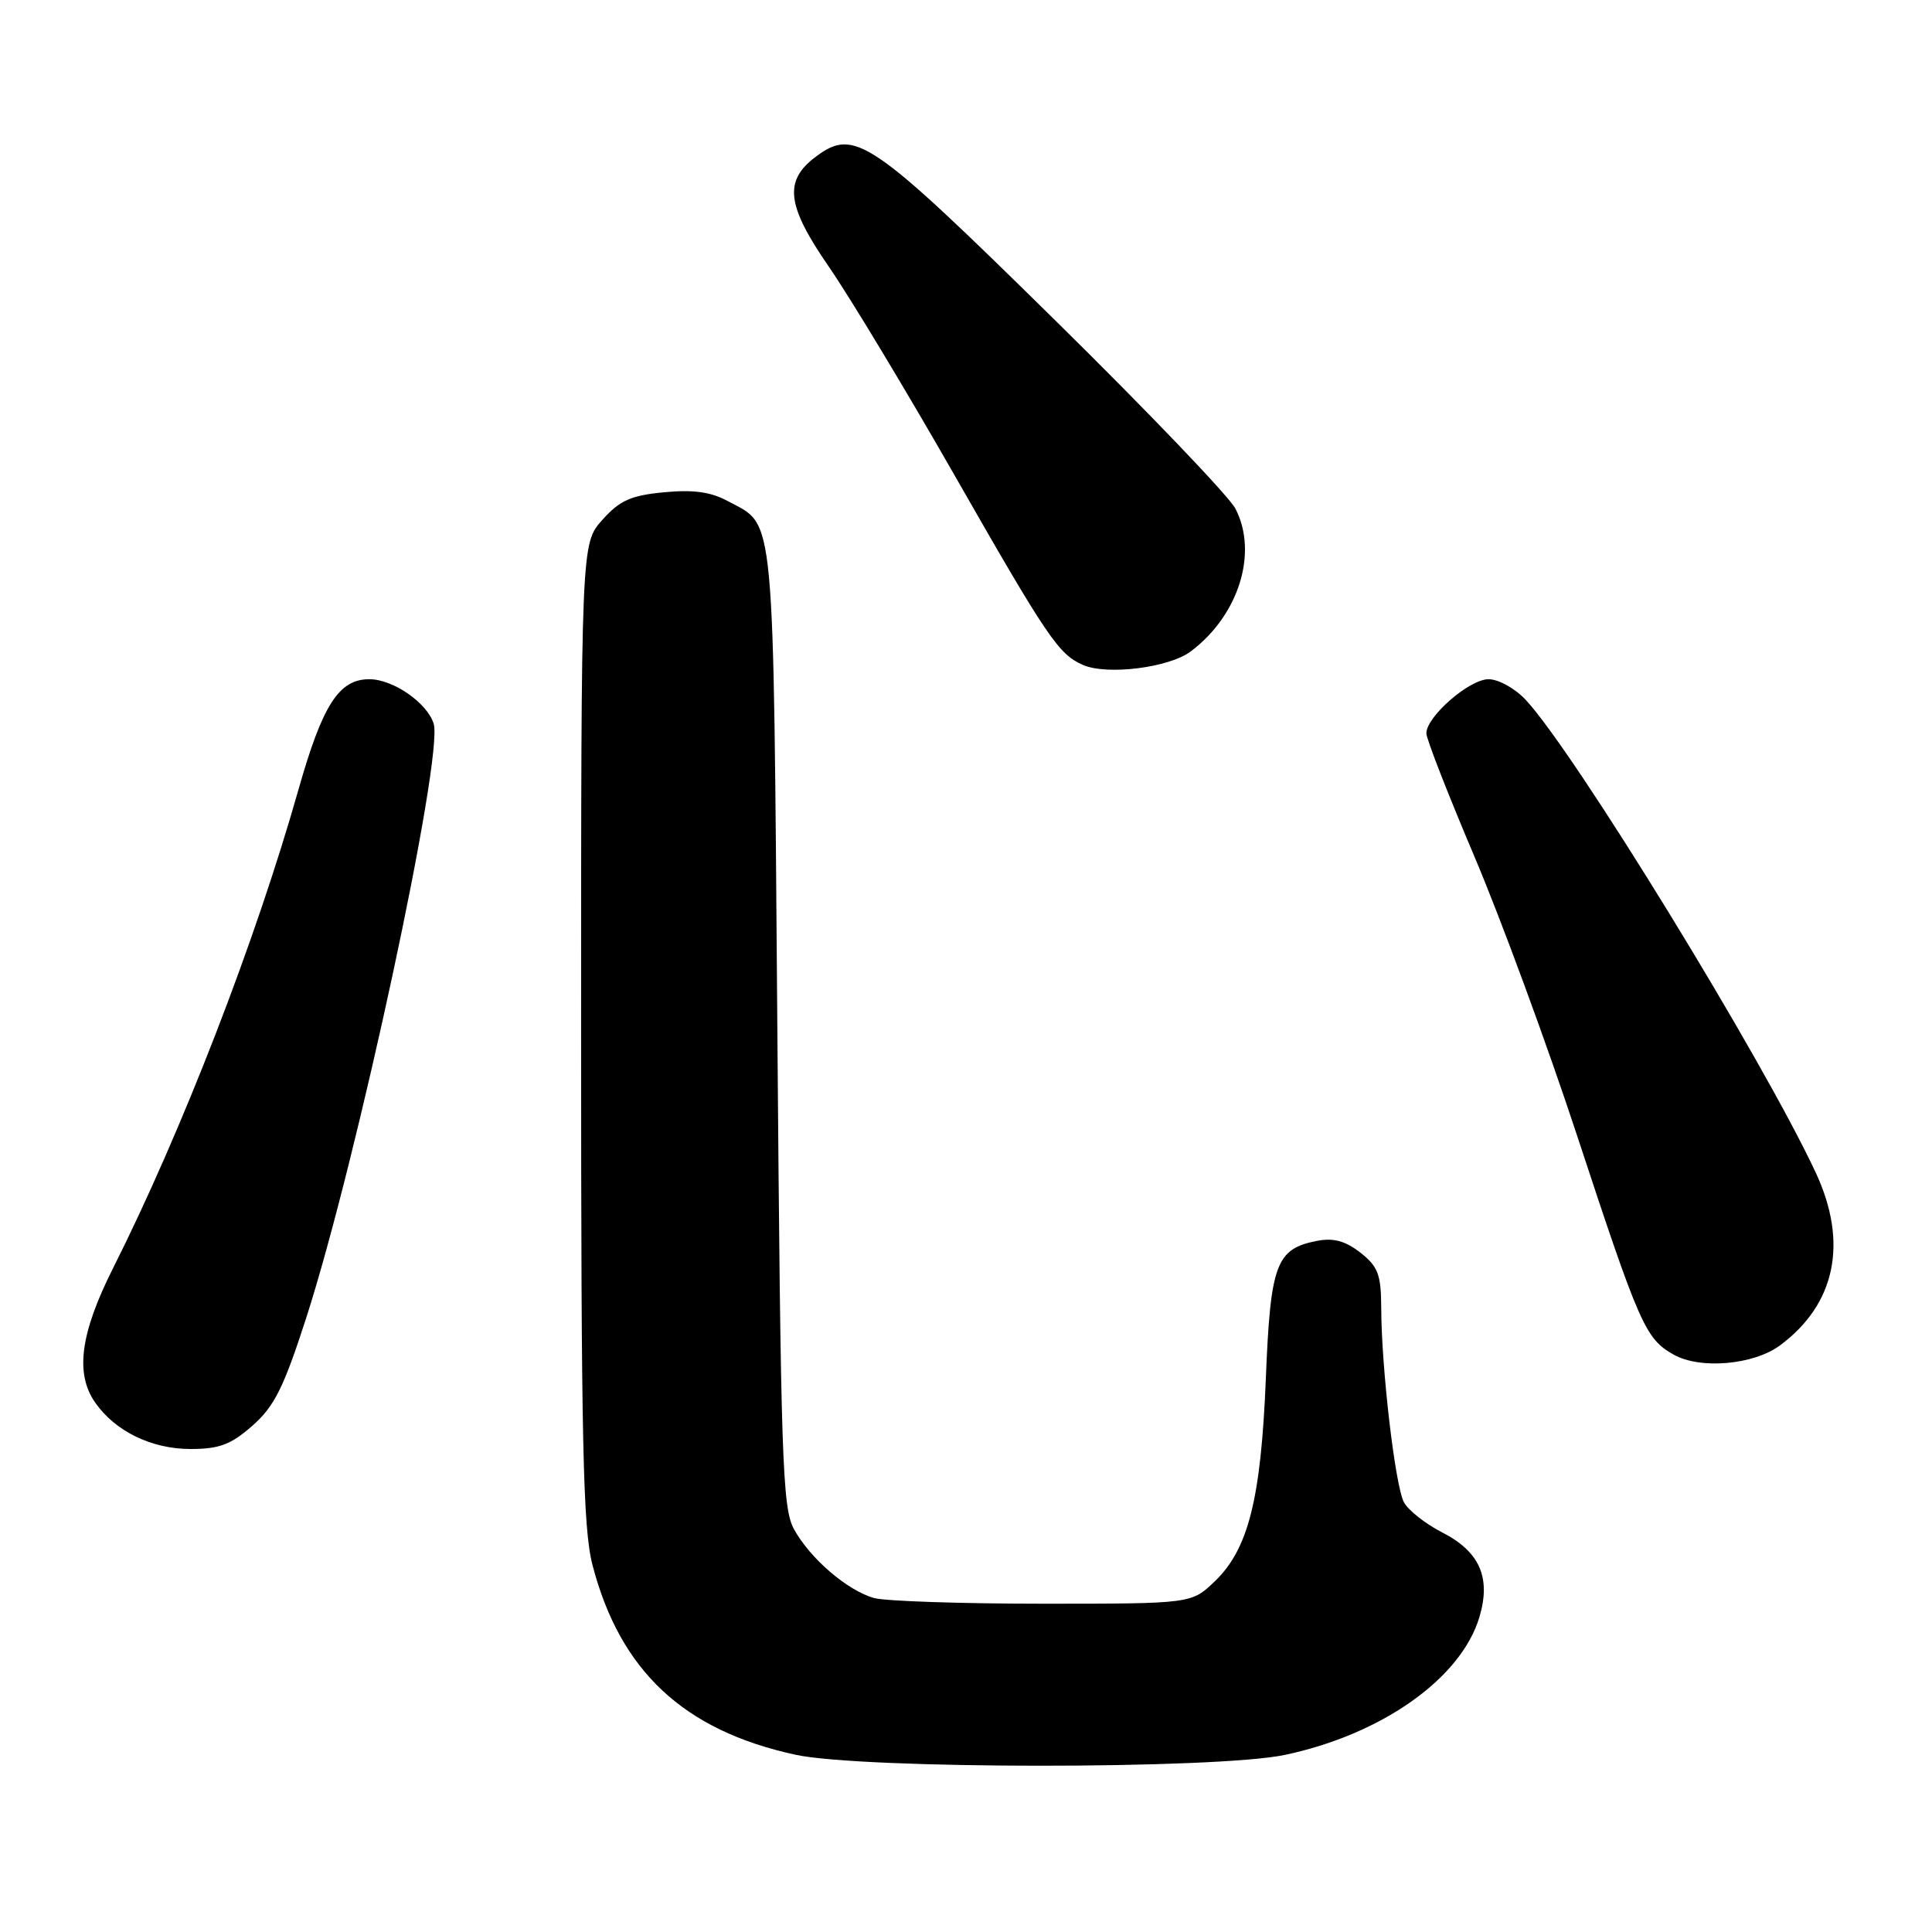 <?xml version="1.0" encoding="UTF-8" standalone="no"?>
<!DOCTYPE svg PUBLIC "-//W3C//DTD SVG 1.1//EN" "http://www.w3.org/Graphics/SVG/1.1/DTD/svg11.dtd" >
<svg xmlns="http://www.w3.org/2000/svg" xmlns:xlink="http://www.w3.org/1999/xlink" version="1.1" viewBox="0 0 256 256">
 <g >
 <path fill="currentColor"
d=" M 170.27 232.53 C 183.15 229.80 193.61 222.38 196.03 214.27 C 197.59 209.03 196.07 205.59 191.07 203.04 C 188.87 201.91 186.60 200.12 186.03 199.06 C 184.87 196.90 183.04 181.27 183.02 173.32 C 183.00 168.88 182.61 167.84 180.27 165.99 C 178.27 164.43 176.71 164.00 174.52 164.42 C 169.08 165.47 168.34 167.47 167.73 182.69 C 167.08 198.65 165.41 205.27 160.96 209.54 C 157.87 212.50 157.87 212.50 138.18 212.50 C 127.36 212.50 117.30 212.16 115.83 211.75 C 112.28 210.76 107.34 206.51 105.21 202.63 C 103.66 199.80 103.45 193.50 103.00 136.00 C 102.45 66.48 102.77 69.80 96.44 66.40 C 94.17 65.17 91.86 64.86 87.97 65.23 C 83.58 65.65 82.12 66.31 79.81 68.89 C 77.00 72.03 77.00 72.03 77.00 136.81 C 77.00 191.36 77.24 202.49 78.51 207.38 C 82.17 221.42 90.59 229.29 105.39 232.51 C 114.27 234.44 161.18 234.46 170.27 232.53 Z  M 33.44 188.92 C 36.34 186.37 37.58 183.89 40.53 174.77 C 47.29 153.86 58.82 100.15 57.46 95.88 C 56.58 93.11 52.08 90.00 48.94 90.00 C 44.90 90.00 42.73 93.39 39.53 104.69 C 33.84 124.76 24.09 149.92 14.96 168.08 C 10.63 176.70 9.93 182.02 12.62 185.86 C 15.28 189.66 20.07 191.99 25.22 192.00 C 29.06 192.00 30.58 191.43 33.44 188.92 Z  M 235.86 178.27 C 243.23 172.81 244.92 164.66 240.60 155.39 C 233.62 140.41 208.68 99.73 202.18 92.75 C 200.77 91.23 198.56 90.00 197.24 90.00 C 194.69 90.00 189.00 94.96 189.00 97.17 C 189.00 97.90 191.87 105.25 195.37 113.50 C 198.87 121.75 205.00 138.40 208.98 150.50 C 217.27 175.68 218.03 177.39 221.76 179.49 C 225.29 181.48 232.36 180.86 235.86 178.27 Z  M 157.76 86.33 C 164.13 81.57 166.74 73.26 163.70 67.40 C 162.87 65.78 152.07 54.50 139.70 42.33 C 115.34 18.36 113.26 16.93 108.13 20.74 C 103.82 23.95 104.20 27.20 109.84 35.36 C 112.58 39.33 120.09 51.78 126.52 63.04 C 138.81 84.55 140.27 86.70 143.50 88.11 C 146.69 89.50 154.88 88.48 157.76 86.33 Z "/>
</g>
</svg>